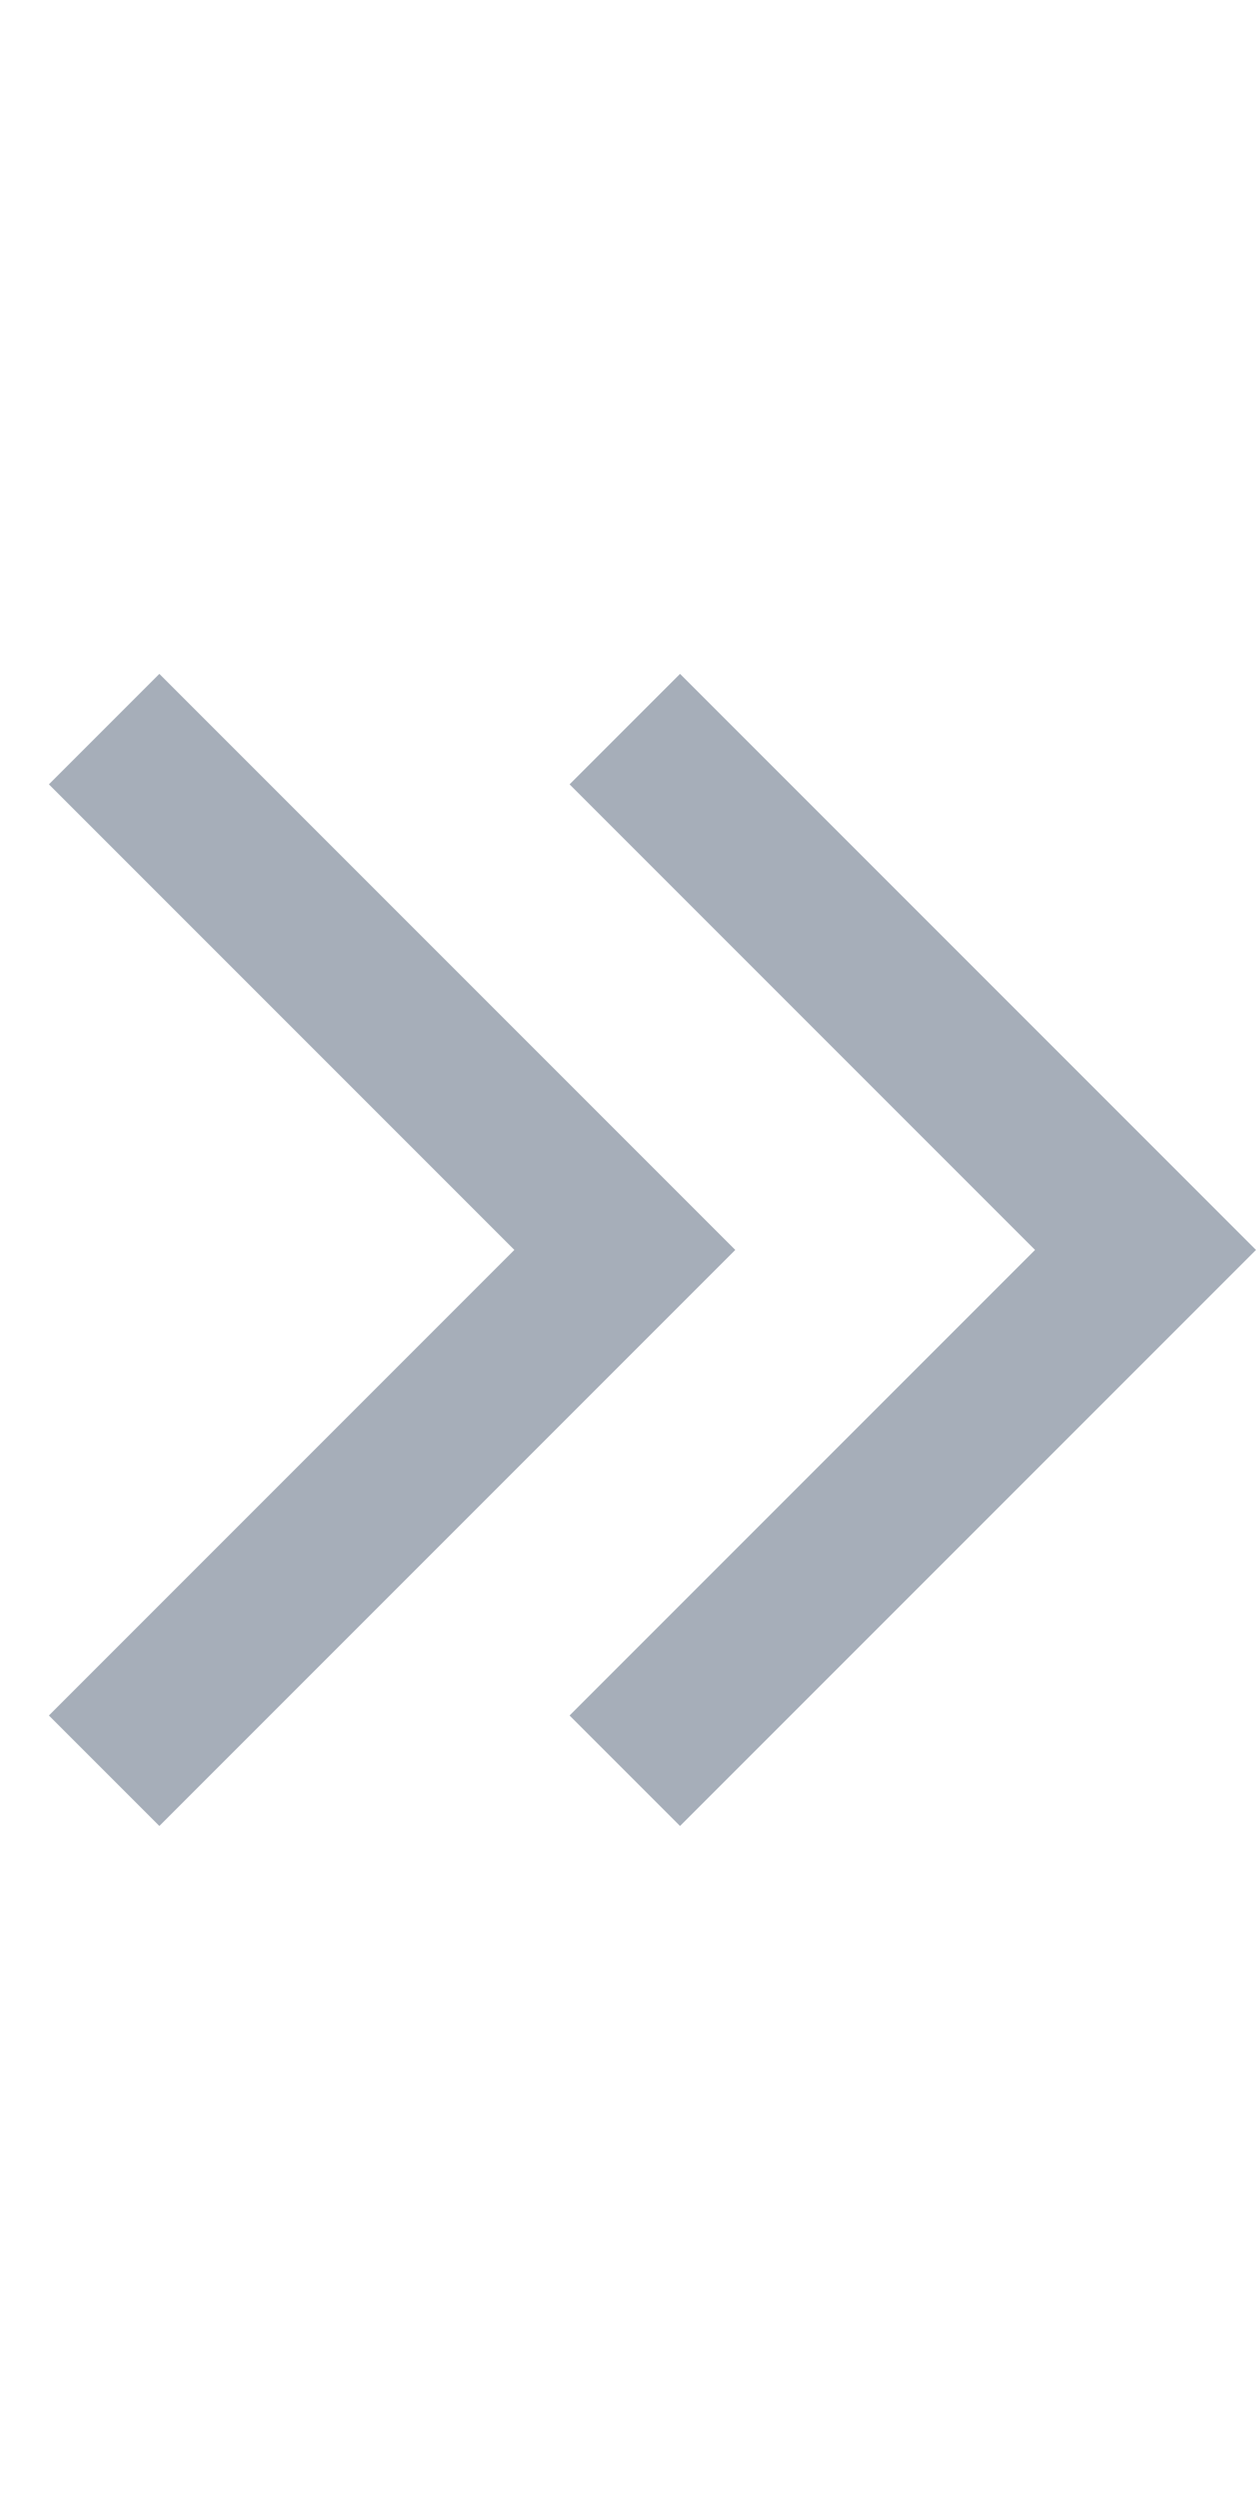 <svg id="ic_more_next_d" xmlns="http://www.w3.org/2000/svg" width="12.061" height="24">
    <defs>
        <style>
            .cls-3{fill:none;stroke:#9ca5b1;stroke-width:1.5px}
        </style>
    </defs>
    <g id="ic_more_next_d-2" data-name="ic_more_next_d" transform="rotate(-90 9 15)" style="opacity:.9">
        <path id="패스_3499" data-name="패스 3499" class="cls-3" d="m1832 103 5 5 5-5" transform="translate(-1825 -96)"/>
        <path id="패스_3859" data-name="패스 3859" class="cls-3" d="m1832 103 5 5 5-5" transform="translate(-1825 -91)"/>
    </g>
</svg>
